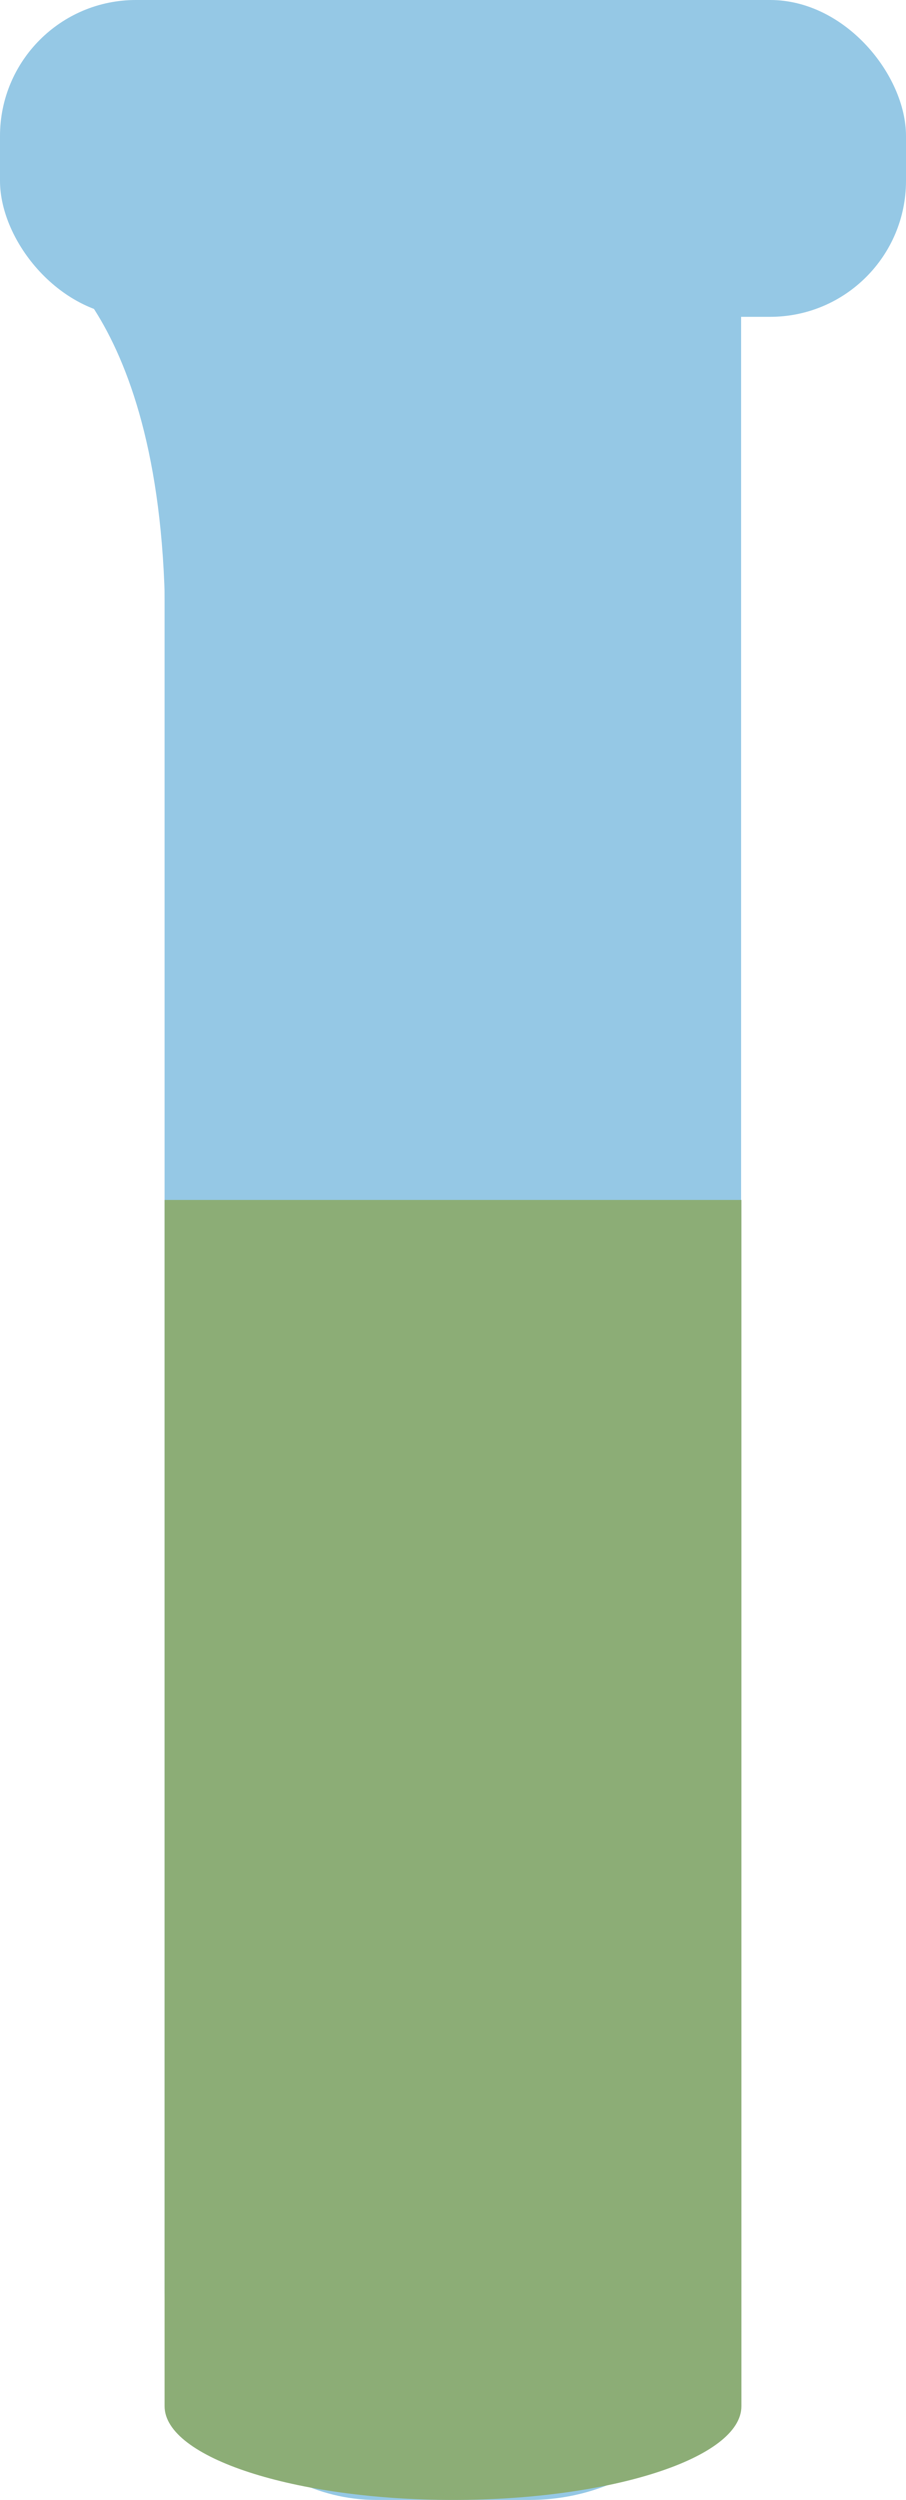 <svg xmlns="http://www.w3.org/2000/svg" viewBox="0 0 30 82.69"><defs><style>.cls-1{fill:#95c8e5;}.cls-2{fill:#8cad76;}</style></defs><title>Asset 22</title><g id="Layer_2" data-name="Layer 2"><g id="Layer_1-2" data-name="Layer 1"><path class="cls-1" d="M1,8.08s4.47,2,4.47,12.69V4.66Z"/><rect class="cls-1" x="5.45" y="2.33" width="19.09" height="80.36" rx="7" ry="7"/><rect class="cls-1" width="30" height="10.48" rx="4.5" ry="4.5"/><path class="cls-2" d="M24.55,39.69H5.45v19.9s0,.06,0,.1h0v19.9c0,1.7,4.3,3.1,9.55,3.1s9.55-1.39,9.55-3.1V59.69h0s0-.06,0-.1Z"/></g></g></svg>